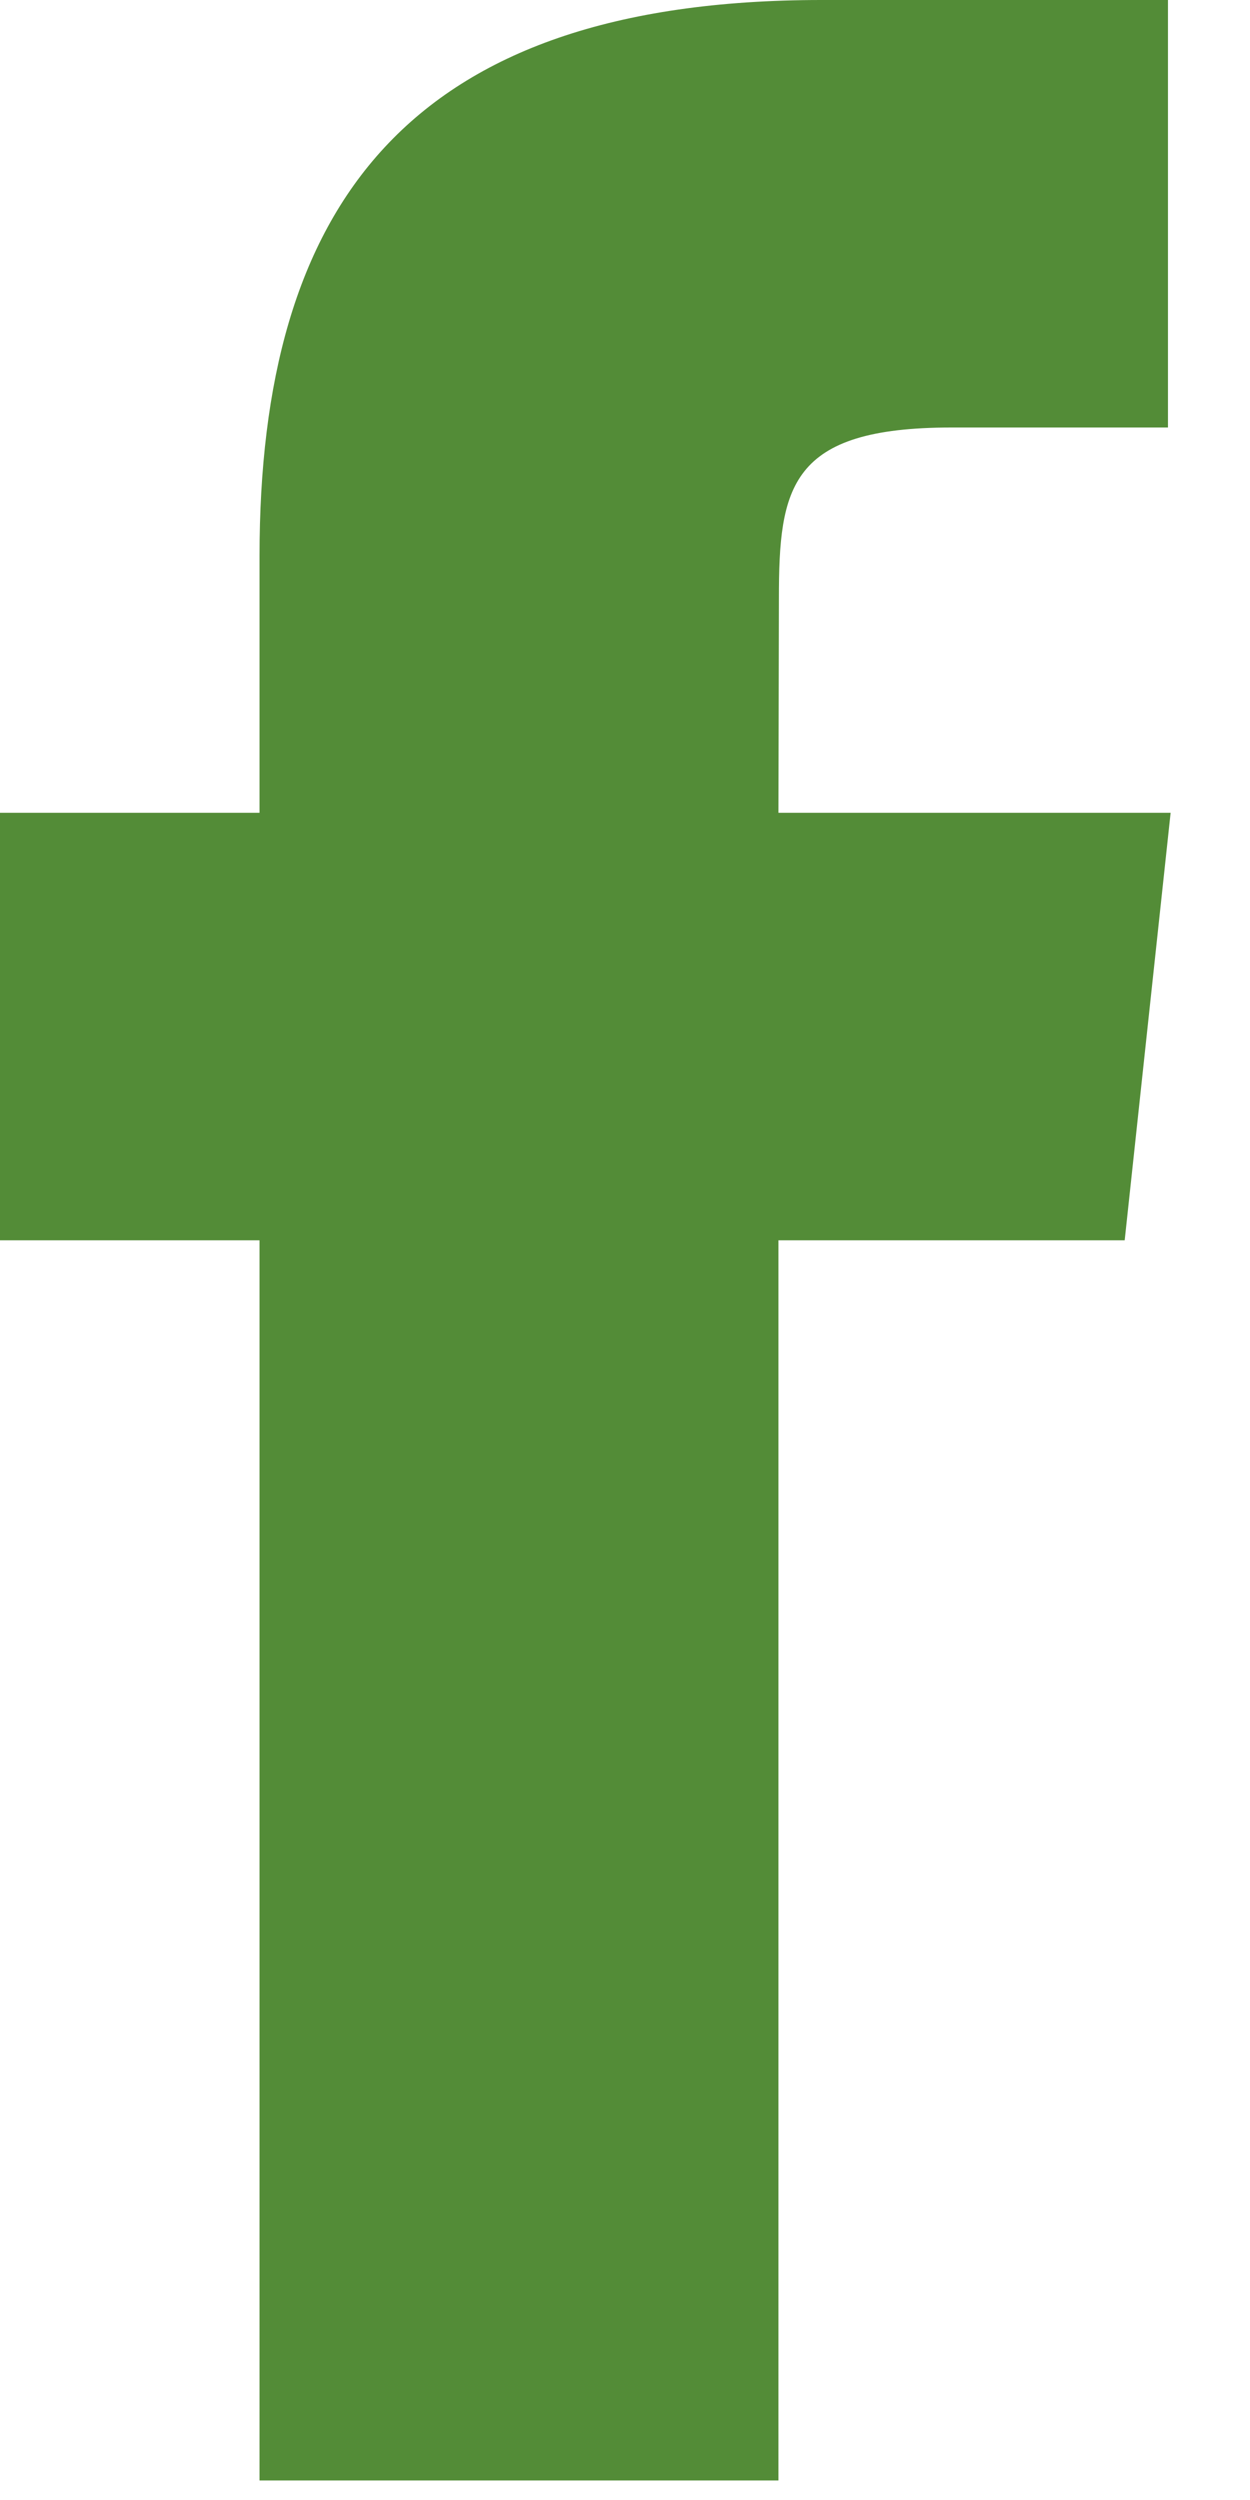 <svg width="8" height="16" viewBox="0 0 8 16" fill="none" xmlns="http://www.w3.org/2000/svg">
<path d="M4.982 15.875H1.661V7.938H0V5.202H1.661V3.559C1.661 1.327 2.598 0 5.259 0H7.475V2.736H6.09C5.052 2.736 4.985 3.118 4.985 3.831L4.982 5.202H7.492L7.198 7.938H4.982V15.875Z" fill="#538C37"/>
</svg>
